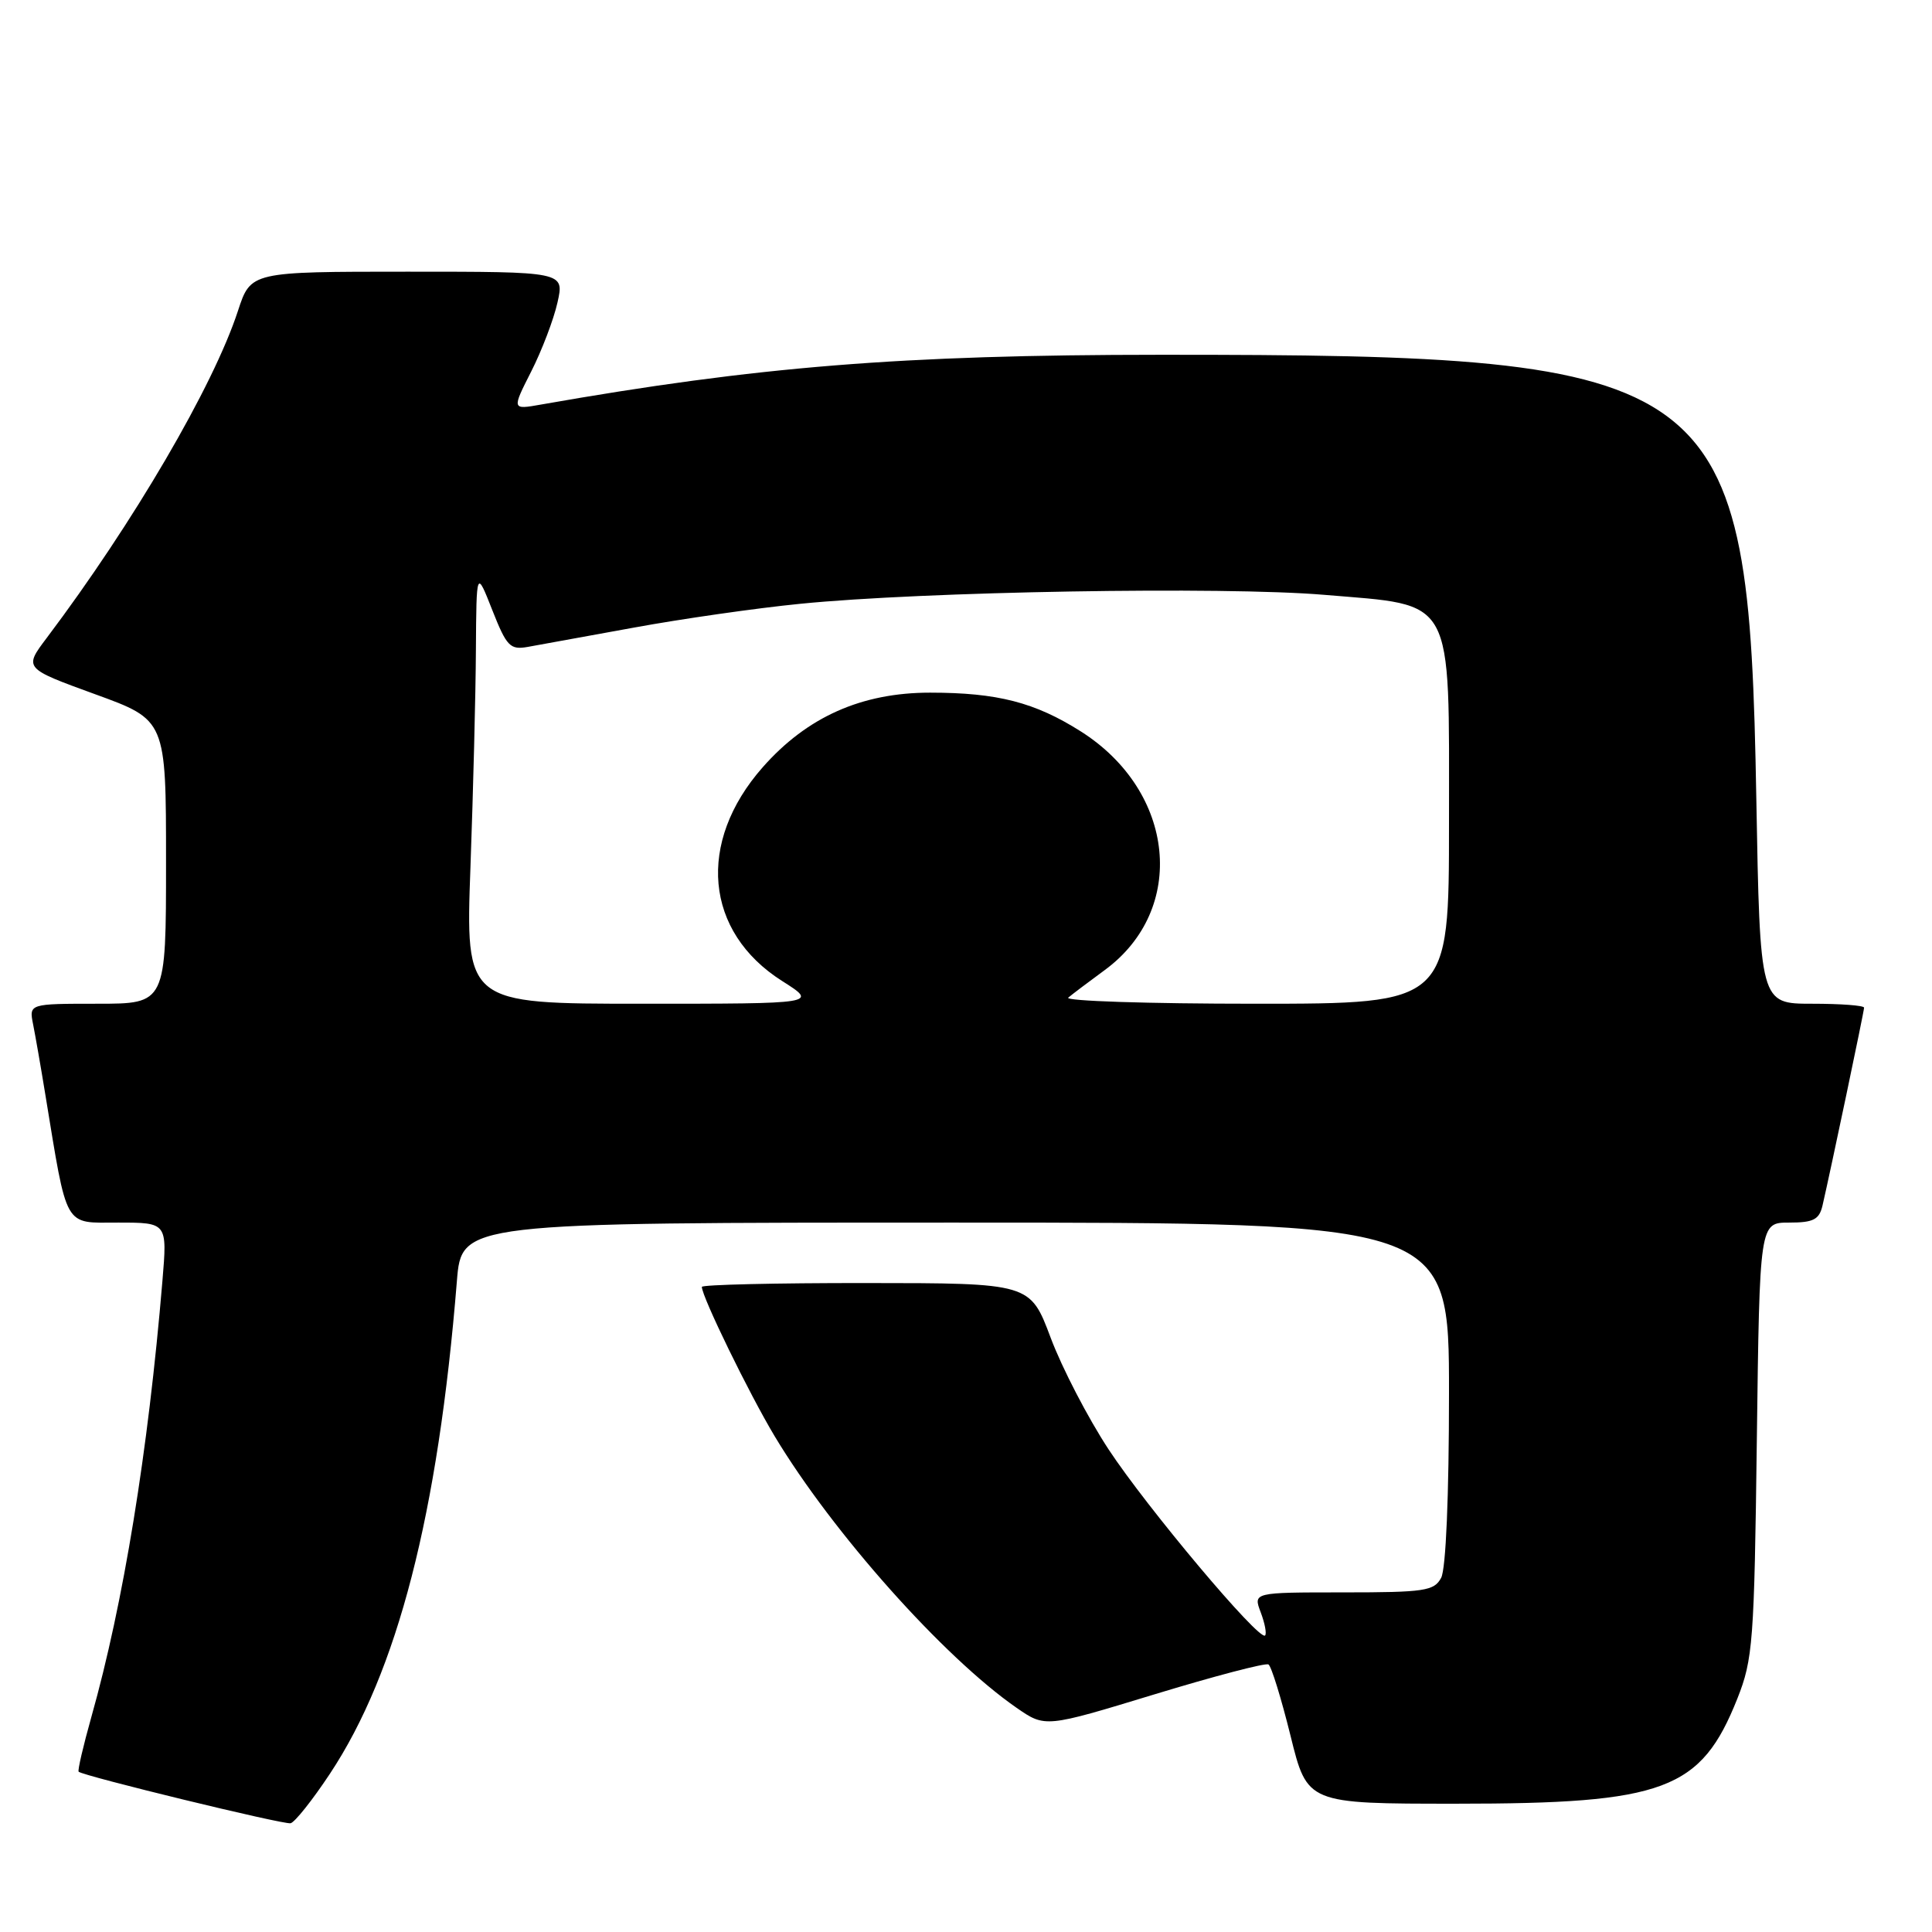 <?xml version="1.0" encoding="UTF-8" standalone="no"?>
<!DOCTYPE svg PUBLIC "-//W3C//DTD SVG 1.1//EN" "http://www.w3.org/Graphics/SVG/1.1/DTD/svg11.dtd" >
<svg xmlns="http://www.w3.org/2000/svg" xmlns:xlink="http://www.w3.org/1999/xlink" version="1.1" viewBox="0 0 256 256">
 <g >
 <path fill="currentColor"
d=" M 43.71 235.04 C 52.66 221.54 58.05 200.60 60.54 169.75 C 61.17 162.00 61.17 162.00 126.59 162.00 C 192.00 162.00 192.00 162.00 192.00 184.57 C 192.00 198.21 191.59 207.90 190.96 209.07 C 190.03 210.81 188.77 211.00 177.99 211.00 C 166.05 211.00 166.05 211.00 167.05 213.64 C 167.60 215.09 167.86 216.47 167.63 216.71 C 166.85 217.48 151.96 199.76 146.88 192.03 C 144.16 187.89 140.71 181.24 139.22 177.26 C 136.50 170.02 136.50 170.02 114.75 170.01 C 102.79 170.00 93.00 170.23 93.00 170.52 C 93.00 171.82 99.29 184.72 102.65 190.31 C 110.32 203.08 125.04 219.60 134.71 226.30 C 138.50 228.92 138.50 228.92 152.94 224.52 C 160.88 222.10 167.70 220.31 168.08 220.55 C 168.46 220.78 169.77 225.03 171.00 229.99 C 173.22 239.00 173.22 239.00 192.95 239.00 C 220.58 239.00 225.38 237.21 230.21 225.07 C 232.27 219.87 232.45 217.60 232.79 190.75 C 233.16 162.00 233.16 162.00 237.06 162.00 C 240.28 162.00 241.05 161.61 241.49 159.75 C 242.57 155.08 247.00 134.01 247.00 133.52 C 247.00 133.23 243.90 133.00 240.11 133.00 C 233.21 133.00 233.21 133.00 232.72 105.75 C 231.72 49.28 228.63 46.98 153.70 47.01 C 119.42 47.02 100.37 48.56 71.66 53.61 C 67.82 54.29 67.82 54.29 70.39 49.22 C 71.80 46.44 73.37 42.32 73.87 40.08 C 74.79 36.00 74.79 36.00 54.01 36.00 C 33.23 36.00 33.23 36.00 31.53 41.19 C 28.28 51.15 17.64 69.34 6.19 84.53 C 3.16 88.55 3.16 88.55 12.58 91.98 C 22.00 95.40 22.00 95.40 22.00 114.20 C 22.00 133.00 22.00 133.00 12.92 133.00 C 3.84 133.00 3.84 133.00 4.39 135.75 C 4.69 137.26 5.42 141.43 6.00 145.00 C 8.97 163.04 8.38 162.00 15.66 162.00 C 22.17 162.00 22.17 162.00 21.52 169.75 C 19.63 192.36 16.35 212.46 12.11 227.49 C 11.03 231.33 10.27 234.60 10.42 234.76 C 10.99 235.32 37.52 241.78 38.50 241.59 C 39.05 241.48 41.40 238.53 43.71 235.04 Z  M 62.34 114.84 C 62.70 104.85 63.03 91.91 63.06 86.09 C 63.13 75.50 63.13 75.50 65.23 80.84 C 67.13 85.65 67.59 86.13 69.92 85.72 C 71.34 85.47 77.67 84.32 84.00 83.16 C 90.33 82.00 100.22 80.58 106.00 80.01 C 122.28 78.37 162.17 77.69 175.48 78.82 C 192.89 80.29 192.00 78.66 192.00 109.06 C 192.00 133.00 192.00 133.00 166.30 133.00 C 152.17 133.00 141.03 132.64 141.55 132.19 C 142.07 131.75 144.24 130.11 146.37 128.55 C 157.33 120.52 155.77 104.88 143.22 96.92 C 137.13 93.06 132.16 91.78 123.24 91.78 C 114.15 91.78 106.93 95.00 101.05 101.68 C 92.29 111.63 93.37 123.48 103.64 129.99 C 108.39 133.00 108.39 133.00 85.04 133.00 C 61.68 133.00 61.68 133.00 62.34 114.84 Z "/>
</g>
</svg>